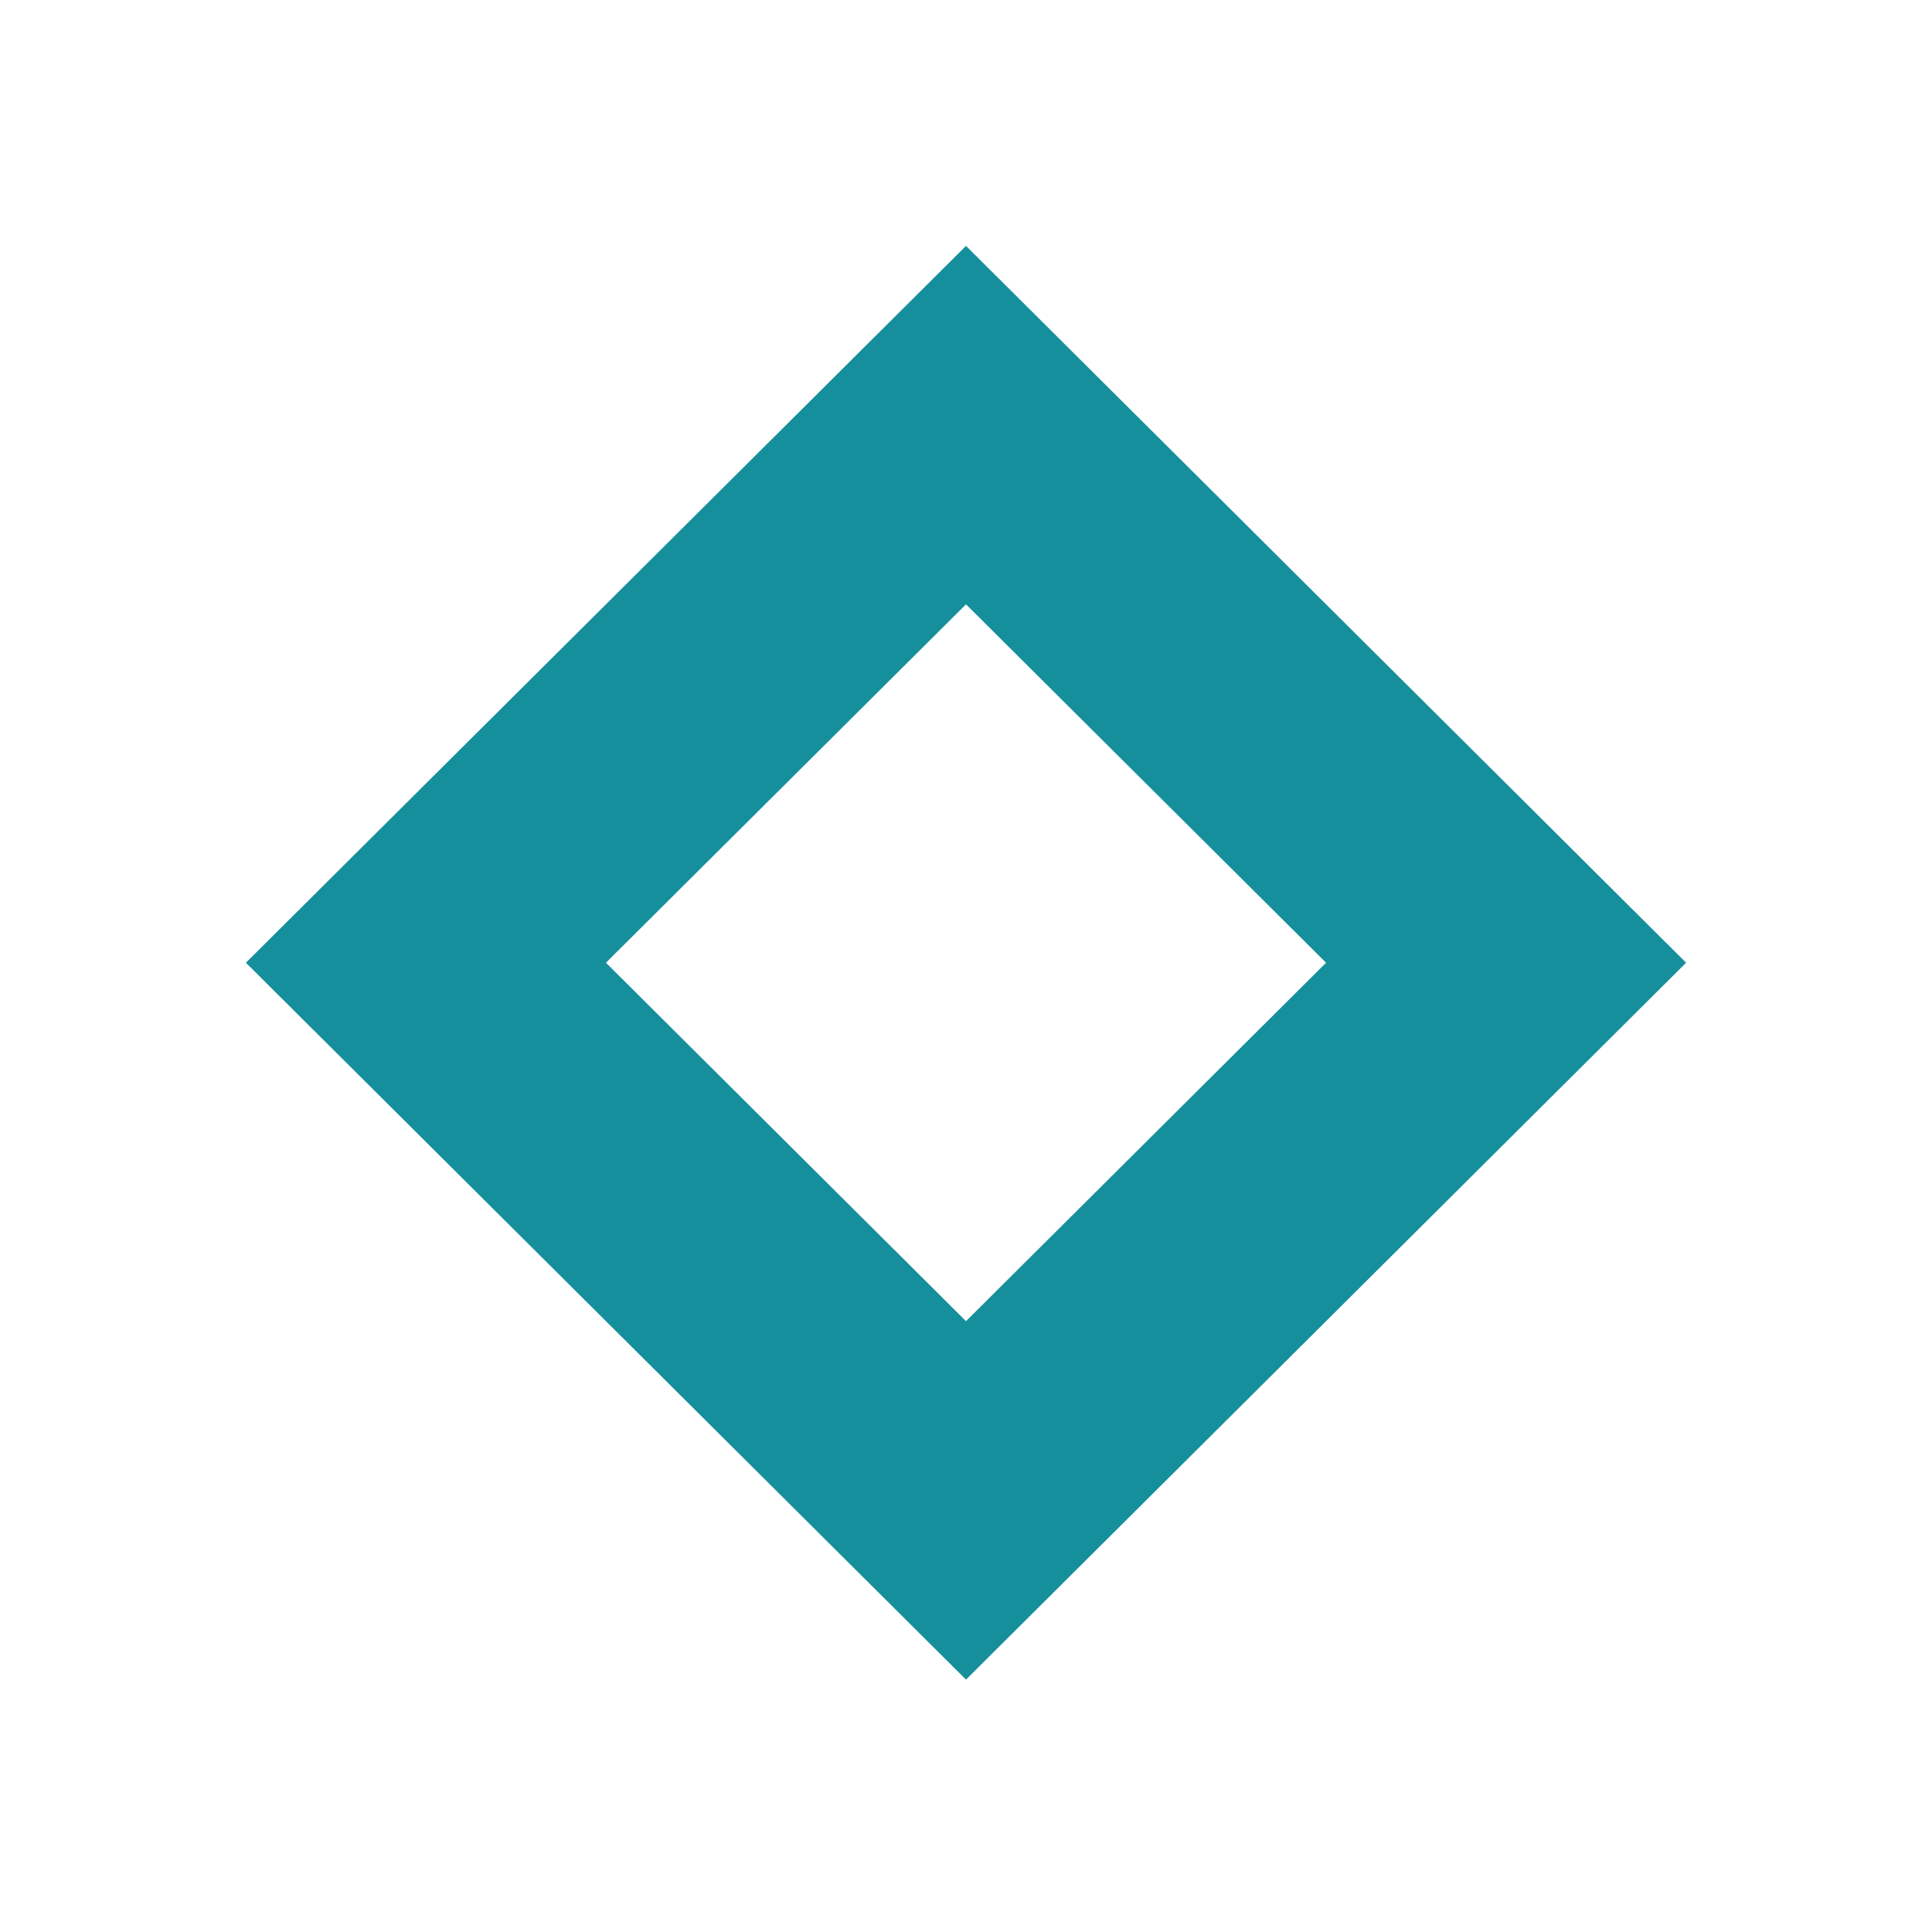 <svg width="55" height="55" viewBox="0 0 55 55" fill="none" xmlns="http://www.w3.org/2000/svg">
<path fill-rule="evenodd" clip-rule="evenodd" d="M32.625 32.509L27.5 37.611L22.375 32.509L17.25 27.407L22.375 22.306L27.5 17.204L32.625 22.306L37.75 27.407L32.625 32.509ZM48 27.407L42.875 22.305L37.75 17.204L32.625 12.102L27.5 7L22.375 12.102L17.25 17.204L12.125 22.305L7 27.407L12.125 32.509L17.25 37.611L22.375 42.713L27.5 47.815L32.625 42.713L37.75 37.611L42.875 32.509L48 27.407Z" fill="#168F9C"/>
</svg>
